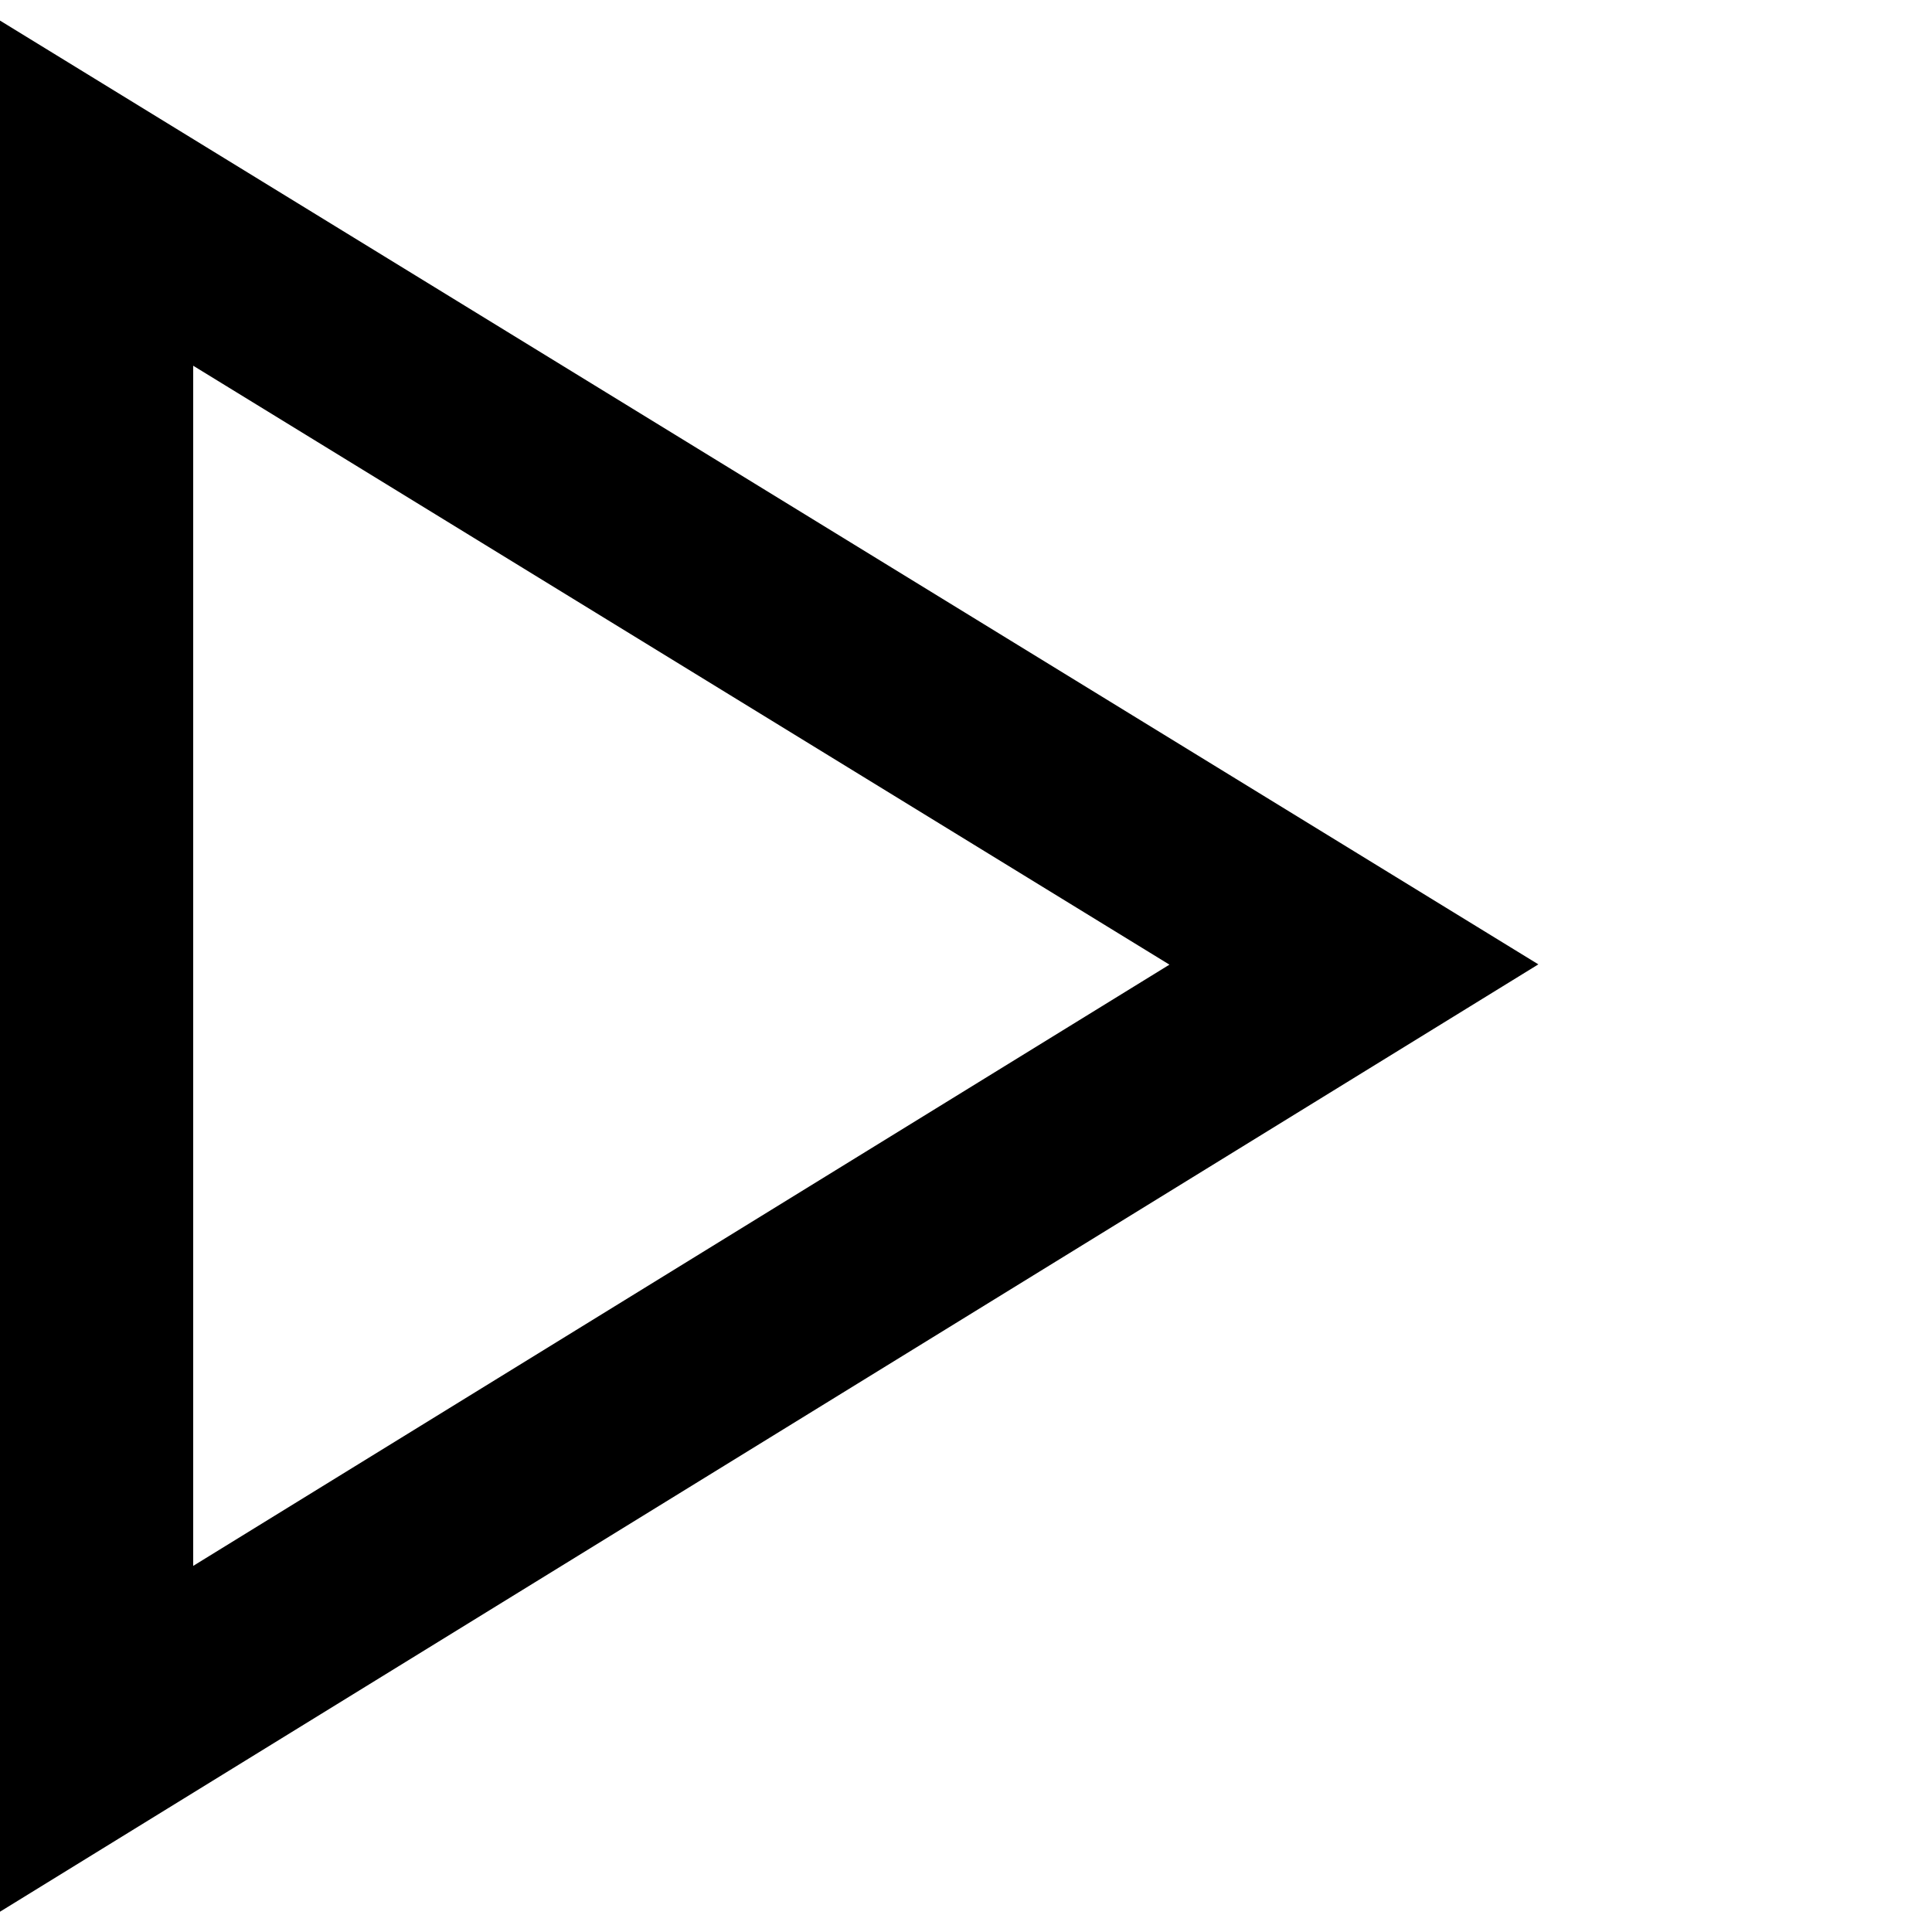 <svg xmlns="http://www.w3.org/2000/svg" width="20" height="20" viewBox="0 0 20 20" aria-labelledby="play" role="presentation" class="fill-current" style="margin-left: 7px;"><path fill-rule="nonzero" d="M0 .213l15.925 9.77L0 19.79V.213zm2 3.574V16.21l10.106-6.224L2 3.786z"></path></svg>

